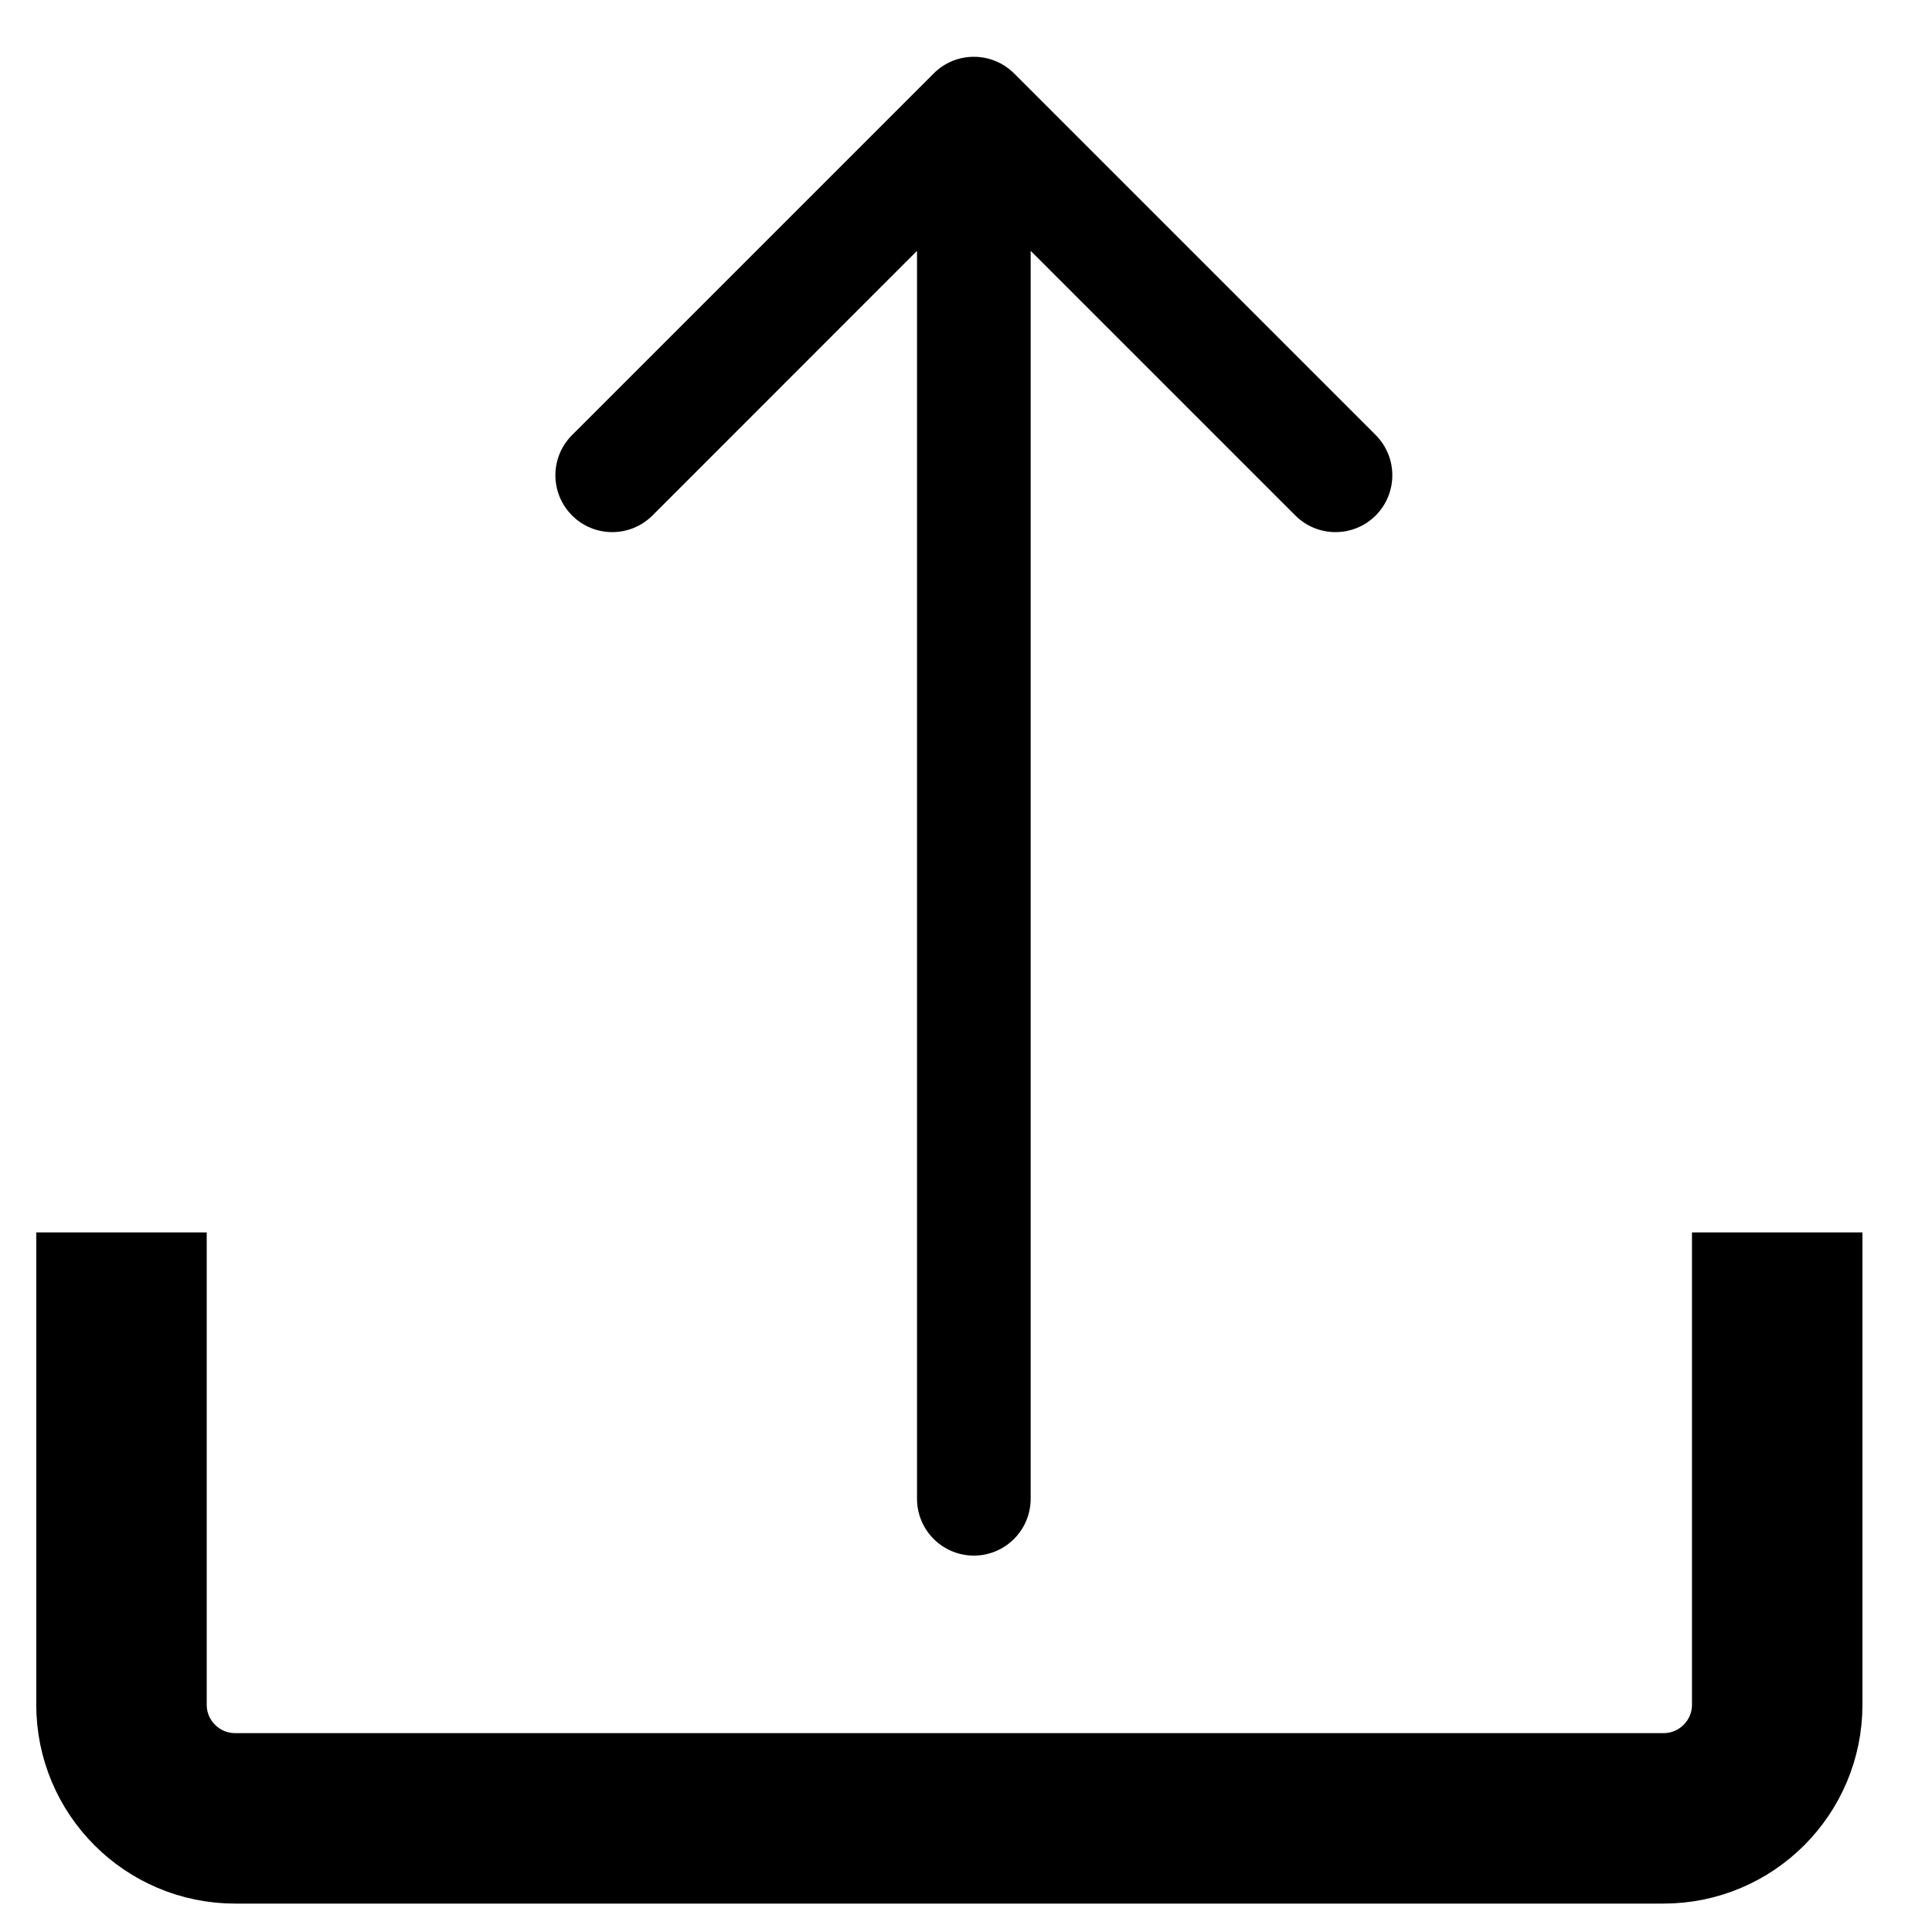 <svg width="17" height="17" viewBox="0 0 17 17" fill="none" xmlns="http://www.w3.org/2000/svg">
<path d="M8.069 13.188C8.069 13.464 8.293 13.688 8.569 13.688C8.845 13.688 9.069 13.464 9.069 13.188L8.069 13.188ZM8.923 0.646C8.727 0.451 8.411 0.451 8.216 0.646L5.034 3.828C4.838 4.024 4.838 4.34 5.034 4.536C5.229 4.731 5.545 4.731 5.741 4.536L8.569 1.707L11.398 4.536C11.593 4.731 11.909 4.731 12.105 4.536C12.3 4.34 12.3 4.024 12.105 3.828L8.923 0.646ZM9.069 13.188L9.069 1L8.069 1L8.069 13.188L9.069 13.188Z" fill="black"/>
<path d="M1.069 10.844V15C1.069 15.552 1.517 16 2.069 16H14.638C15.19 16 15.638 15.552 15.638 15V10.844" stroke="black" stroke-width="1.5"/>
</svg>
